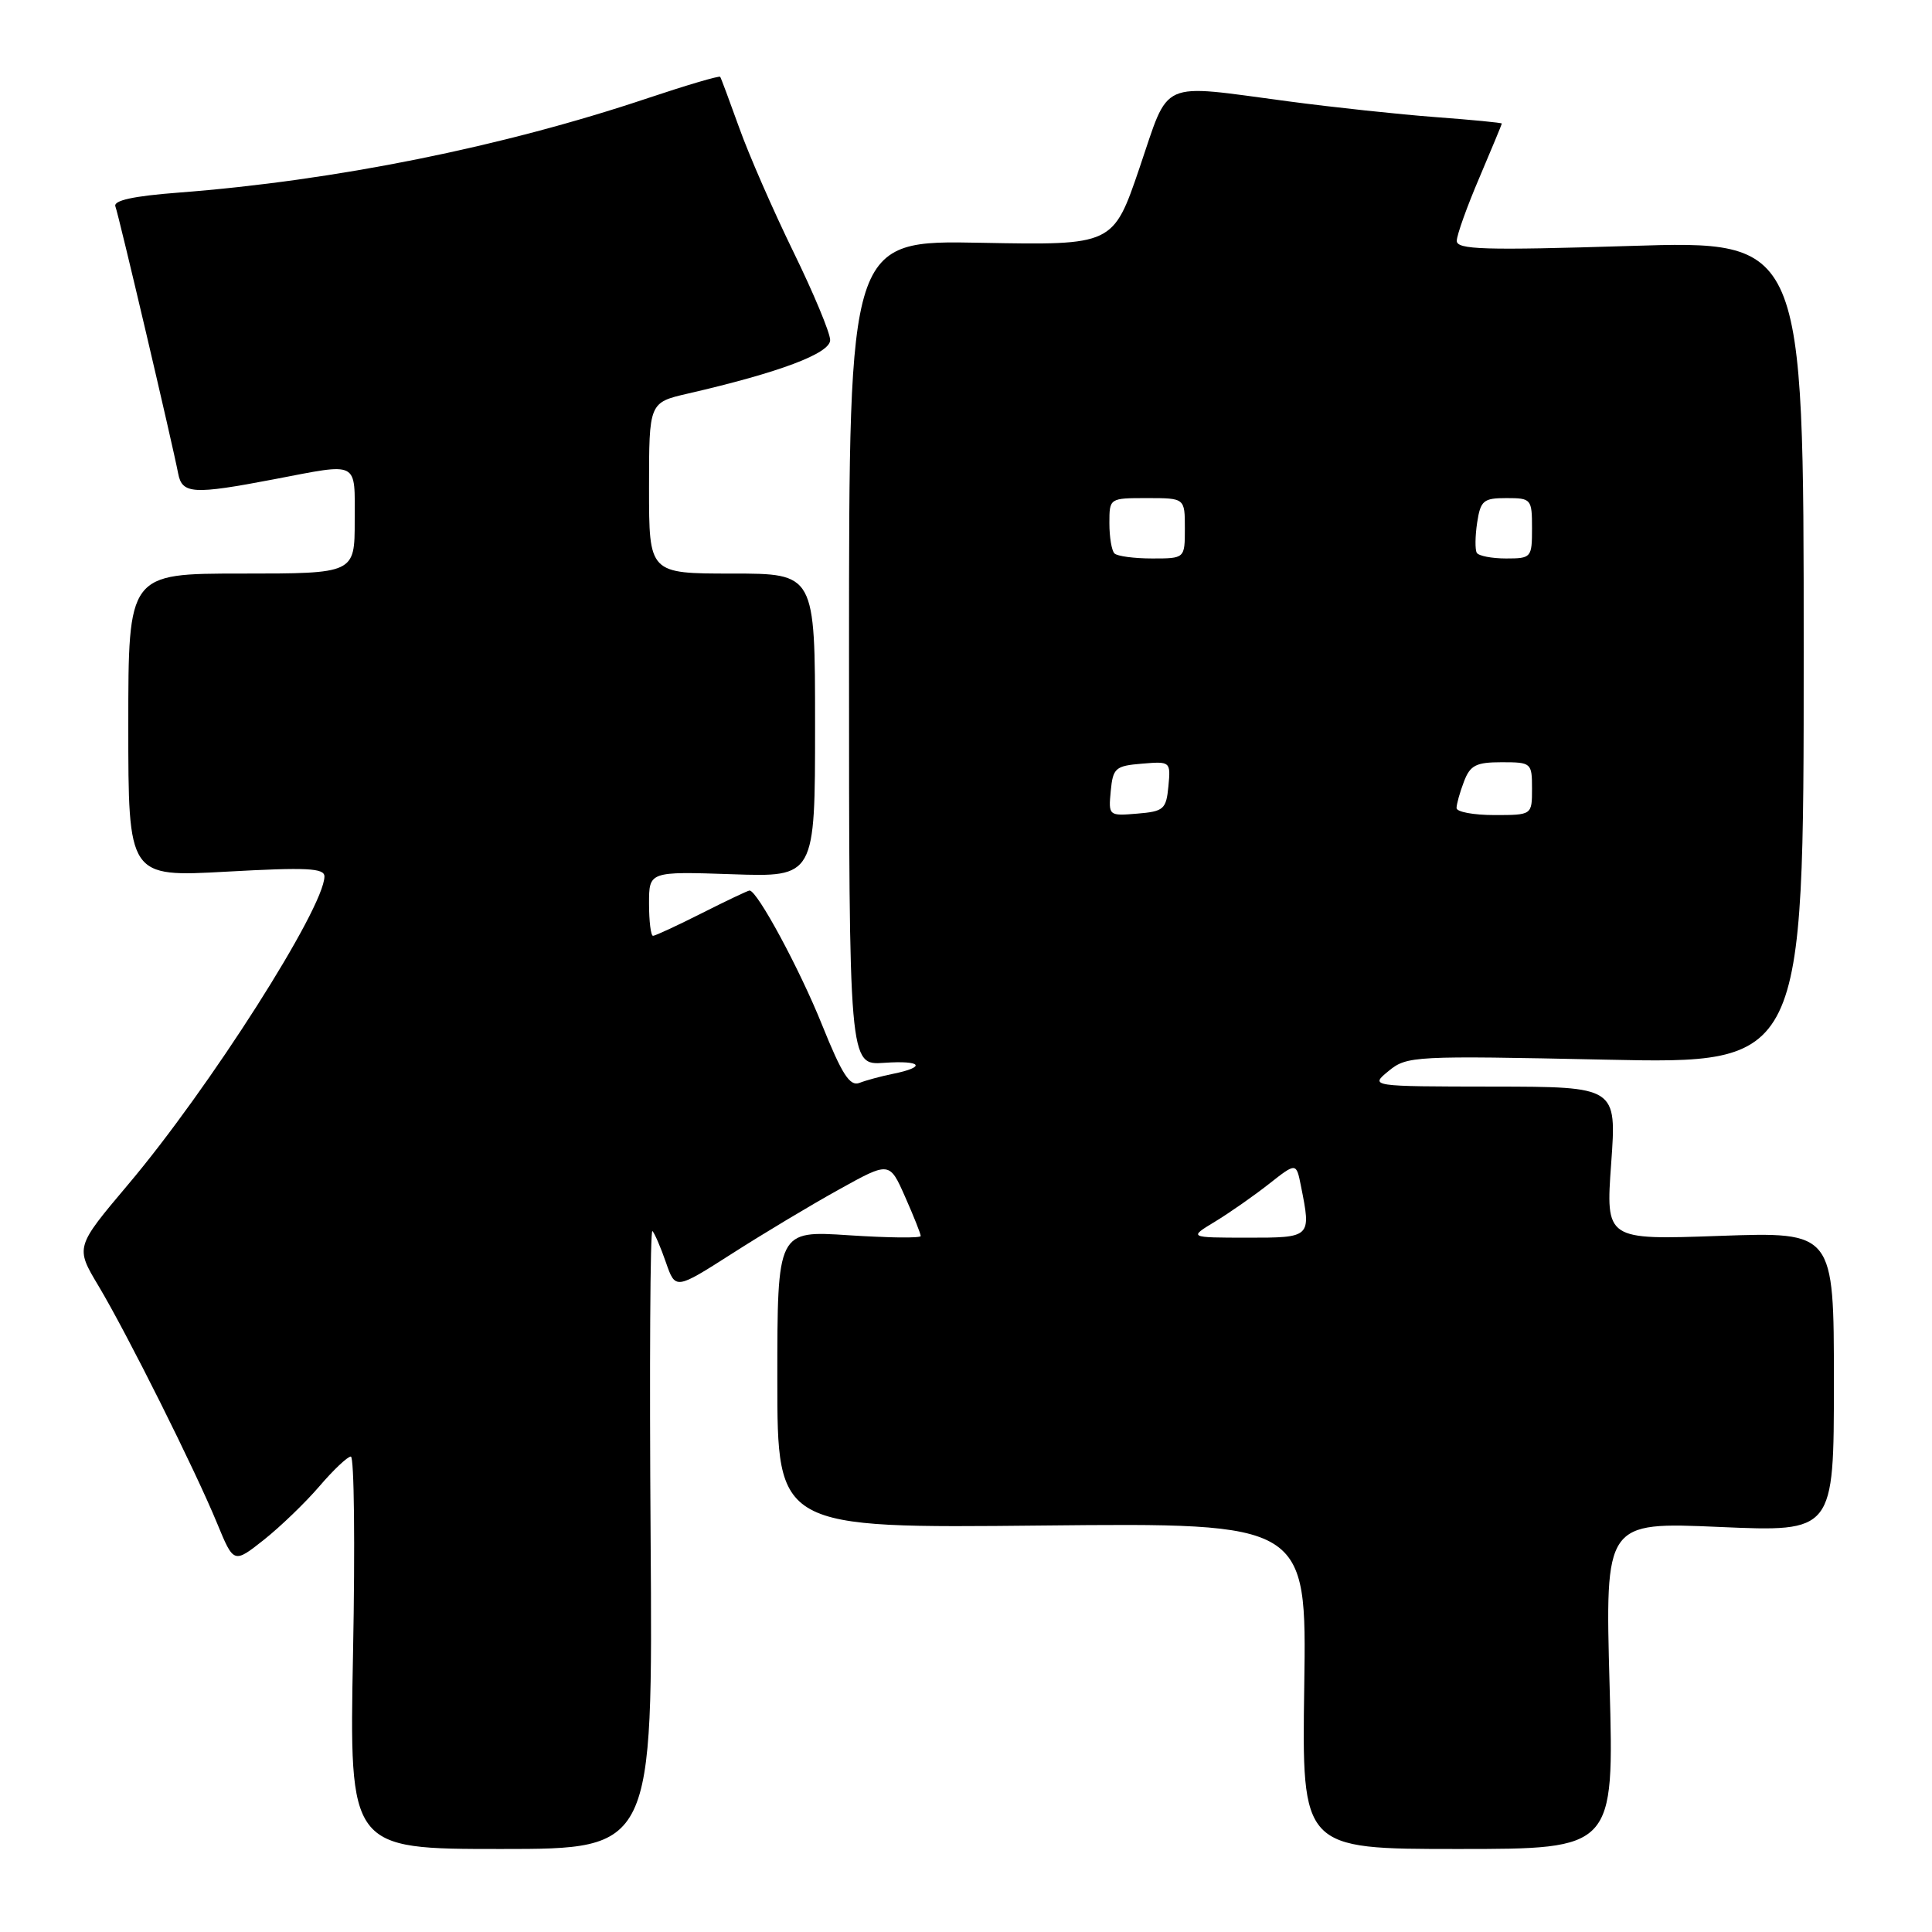 <?xml version="1.0" encoding="UTF-8" standalone="no"?>
<!DOCTYPE svg PUBLIC "-//W3C//DTD SVG 1.1//EN" "http://www.w3.org/Graphics/SVG/1.1/DTD/svg11.dtd" >
<svg xmlns="http://www.w3.org/2000/svg" xmlns:xlink="http://www.w3.org/1999/xlink" version="1.1" viewBox="0 0 256 256">
 <g >
 <path fill="currentColor"
d=" M 86.21 203.79 C 86.05 181.13 86.15 162.82 86.45 163.12 C 86.74 163.41 87.55 165.28 88.24 167.28 C 89.50 170.90 89.50 170.90 97.00 166.11 C 101.12 163.47 107.51 159.64 111.18 157.61 C 117.86 153.90 117.86 153.90 119.93 158.58 C 121.07 161.15 122.00 163.49 122.00 163.78 C 122.00 164.07 117.72 164.02 112.50 163.68 C 103.00 163.05 103.00 163.05 103.00 182.78 C 103.00 202.50 103.00 202.50 138.07 202.14 C 173.14 201.79 173.14 201.79 172.82 223.39 C 172.50 245.00 172.50 245.00 193.19 245.00 C 213.88 245.00 213.88 245.00 213.28 223.34 C 212.68 201.67 212.68 201.67 227.84 202.33 C 243.00 202.99 243.00 202.99 243.00 183.11 C 243.00 163.23 243.00 163.23 227.88 163.76 C 212.76 164.30 212.76 164.30 213.49 154.15 C 214.22 144.00 214.22 144.00 197.86 143.98 C 181.50 143.96 181.50 143.96 184.00 141.91 C 186.42 139.92 187.34 139.87 212.75 140.41 C 239.00 140.97 239.00 140.97 239.00 86.42 C 239.00 31.87 239.00 31.87 216.00 32.59 C 196.61 33.19 193.00 33.08 193.03 31.90 C 193.04 31.13 194.39 27.36 196.03 23.53 C 197.66 19.69 199.00 16.47 199.00 16.37 C 199.00 16.26 195.06 15.88 190.25 15.52 C 185.44 15.16 176.65 14.22 170.72 13.43 C 153.34 11.13 155.04 10.37 150.99 22.25 C 147.50 32.50 147.50 32.50 130.00 32.17 C 112.50 31.83 112.50 31.83 112.50 86.50 C 112.50 141.16 112.50 141.16 117.16 140.83 C 122.15 140.48 122.83 141.38 118.27 142.30 C 116.75 142.61 114.77 143.14 113.88 143.49 C 112.61 143.98 111.57 142.37 108.93 135.81 C 105.96 128.41 100.34 118.00 99.32 118.00 C 99.11 118.00 96.27 119.35 93.00 121.00 C 89.73 122.65 86.82 124.00 86.53 124.00 C 86.24 124.00 86.00 122.08 86.00 119.73 C 86.00 115.47 86.00 115.47 97.00 115.84 C 108.00 116.22 108.00 116.22 108.00 96.11 C 108.00 76.00 108.00 76.00 97.00 76.00 C 86.00 76.00 86.00 76.00 86.00 64.67 C 86.00 53.34 86.00 53.34 91.15 52.15 C 103.31 49.35 110.00 46.83 110.00 45.06 C 110.00 44.11 107.80 38.83 105.12 33.35 C 102.44 27.86 99.21 20.47 97.95 16.93 C 96.68 13.40 95.55 10.36 95.43 10.18 C 95.30 10.01 90.99 11.28 85.85 13.00 C 66.58 19.47 44.44 23.93 23.68 25.52 C 17.65 25.98 15.00 26.56 15.29 27.35 C 15.75 28.56 22.87 58.88 23.61 62.75 C 24.13 65.47 25.61 65.55 36.34 63.50 C 47.70 61.33 47.00 60.96 47.00 69.00 C 47.00 76.00 47.00 76.00 32.00 76.00 C 17.00 76.00 17.00 76.00 17.00 96.11 C 17.00 116.22 17.00 116.22 30.00 115.50 C 40.66 114.91 43.00 115.02 42.99 116.14 C 42.94 120.35 27.72 144.24 16.98 156.95 C 9.98 165.25 9.98 165.25 13.04 170.37 C 16.86 176.76 25.83 194.71 28.77 201.85 C 30.97 207.19 30.97 207.19 34.97 204.03 C 37.16 202.29 40.48 199.09 42.33 196.93 C 44.18 194.77 46.05 193.00 46.49 193.00 C 46.93 193.00 47.06 204.70 46.78 219.00 C 46.28 245.00 46.28 245.00 66.39 245.00 C 86.50 245.00 86.50 245.00 86.21 203.79 Z  M 161.00 161.87 C 162.93 160.70 166.13 158.46 168.13 156.89 C 171.76 154.03 171.76 154.03 172.38 157.14 C 173.75 164.01 173.77 164.00 165.25 164.00 C 157.50 163.99 157.50 163.99 161.00 161.87 Z  M 147.18 104.81 C 147.47 101.76 147.80 101.48 151.32 101.19 C 155.09 100.87 155.13 100.91 154.82 104.19 C 154.53 107.24 154.20 107.52 150.68 107.81 C 146.91 108.13 146.87 108.09 147.18 104.81 Z  M 193.00 107.07 C 193.00 106.55 193.44 104.98 193.98 103.57 C 194.80 101.40 195.58 101.00 198.98 101.00 C 202.91 101.00 203.00 101.08 203.00 104.50 C 203.00 108.00 203.00 108.00 198.00 108.00 C 195.25 108.00 193.00 107.58 193.00 107.07 Z  M 147.67 73.33 C 147.30 72.97 147.00 71.17 147.00 69.33 C 147.00 66.00 147.00 66.00 152.00 66.00 C 157.00 66.00 157.00 66.00 157.00 70.00 C 157.00 74.00 157.00 74.00 152.67 74.00 C 150.28 74.00 148.03 73.70 147.67 73.33 Z  M 195.68 73.25 C 195.44 72.84 195.46 71.04 195.73 69.25 C 196.18 66.32 196.56 66.00 199.61 66.00 C 202.90 66.00 203.00 66.12 203.00 70.00 C 203.00 73.89 202.91 74.00 199.56 74.00 C 197.67 74.00 195.92 73.66 195.68 73.25 Z "/>
</g>
</svg>
